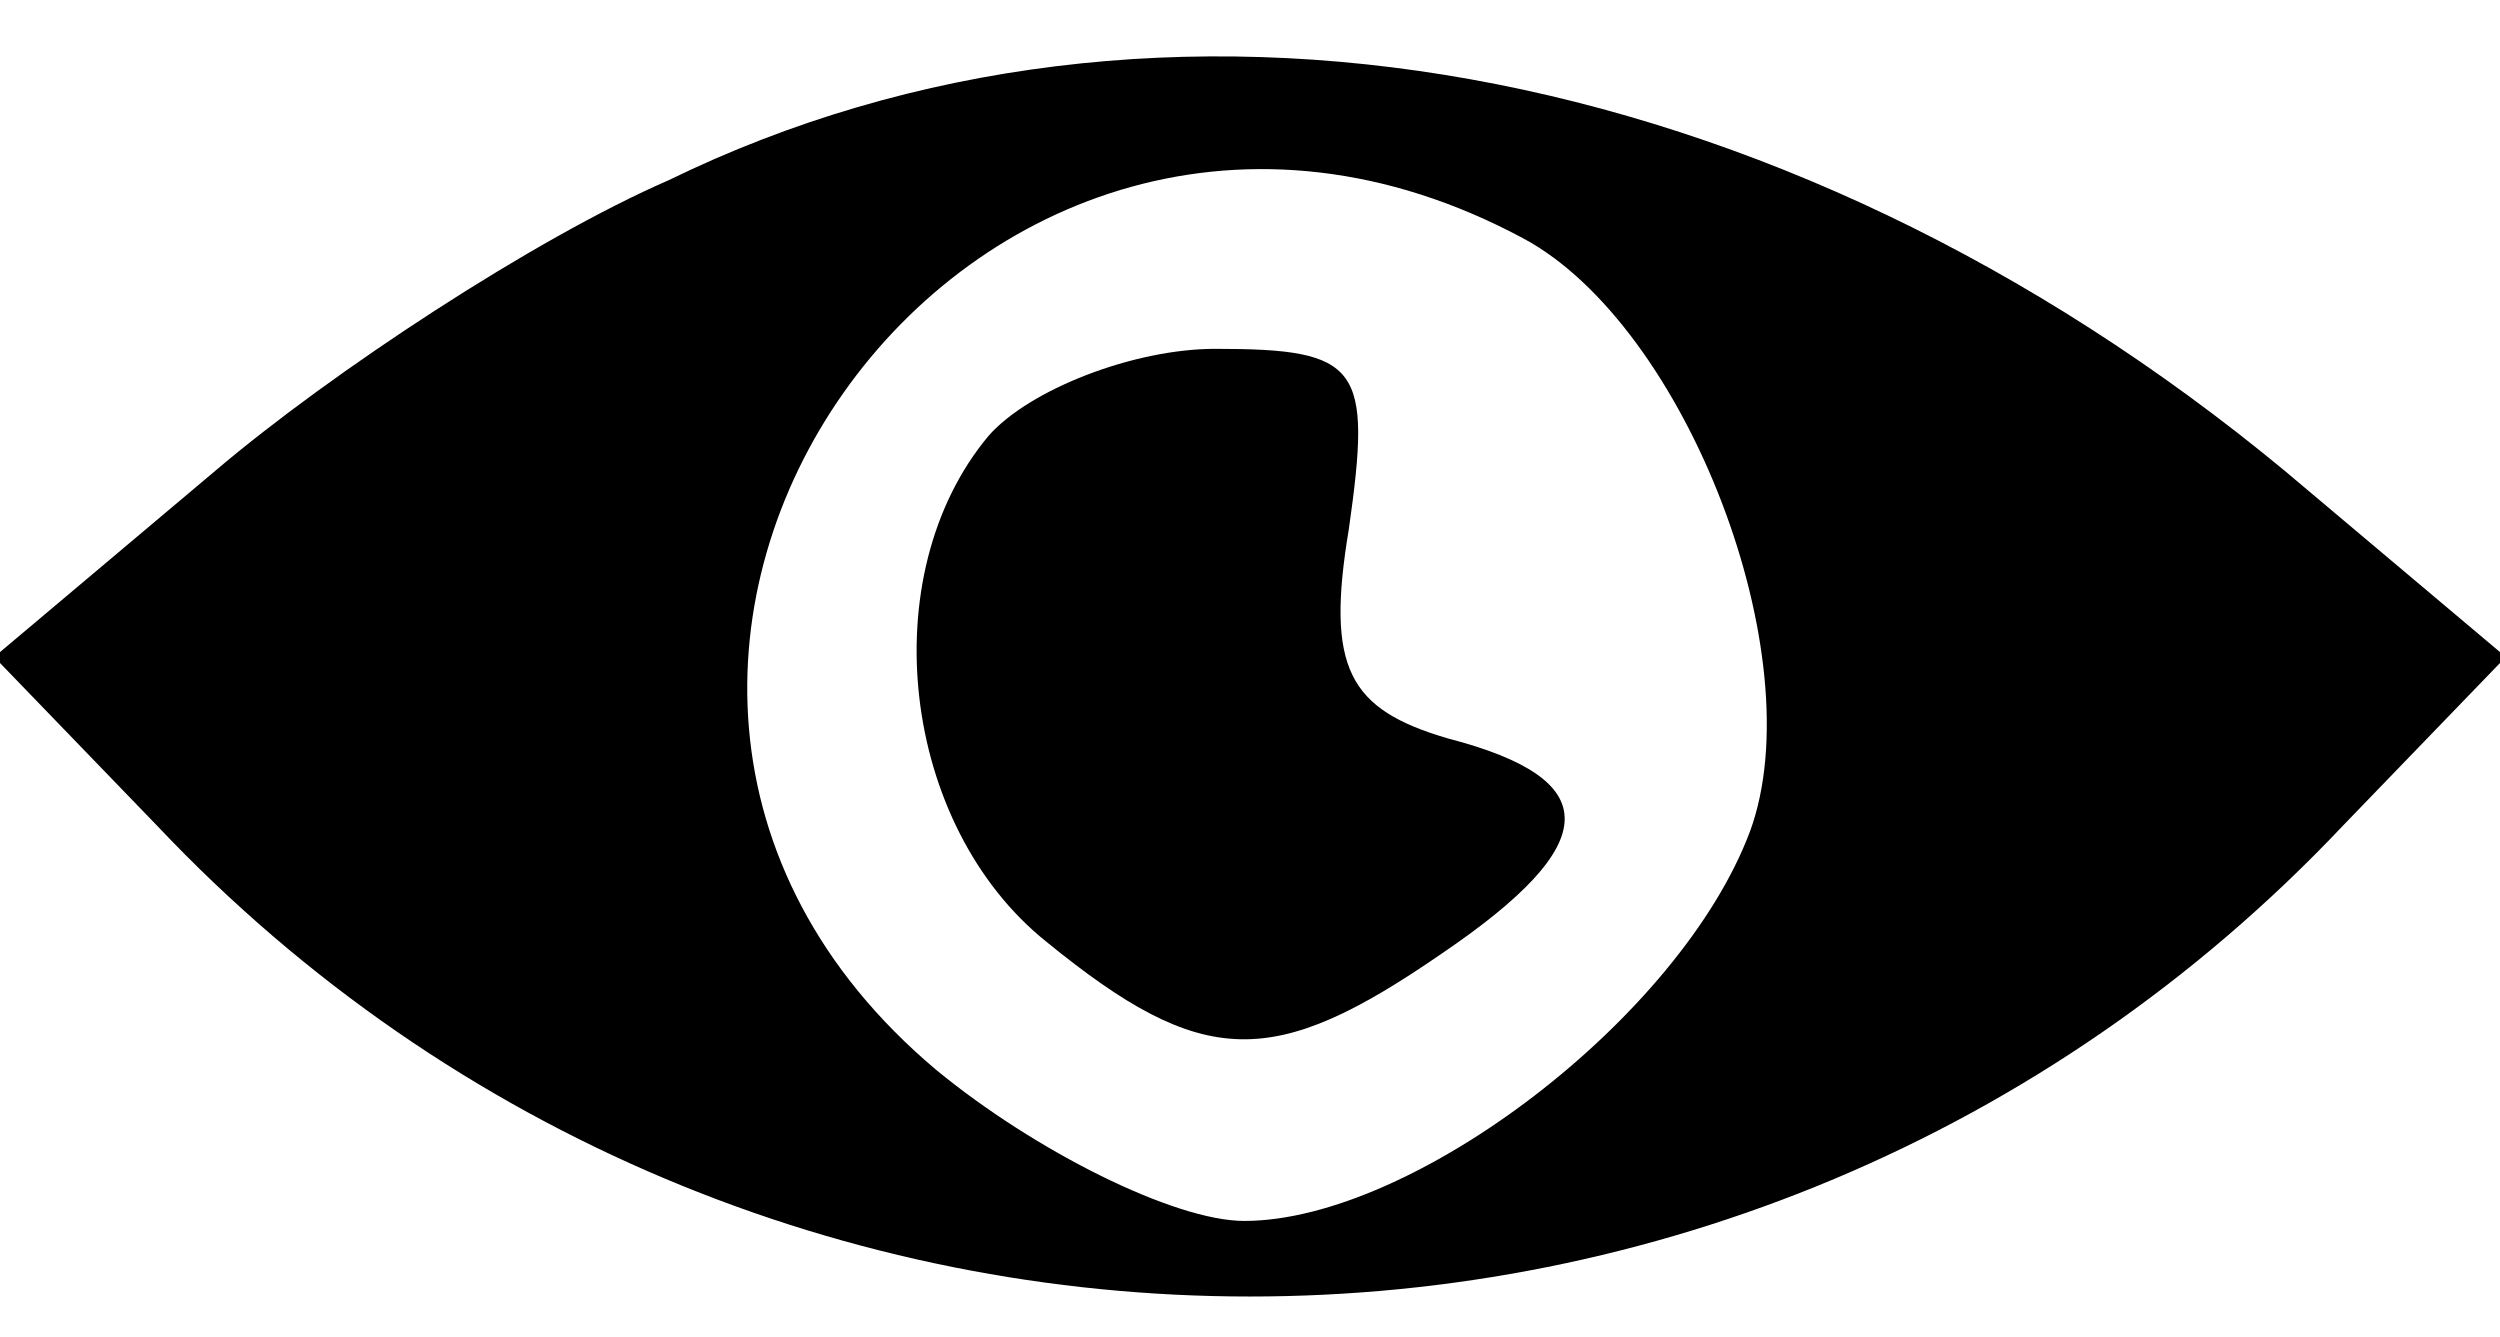 <?xml version="1.0" standalone="no"?>
<!DOCTYPE svg PUBLIC "-//W3C//DTD SVG 20010904//EN"
 "http://www.w3.org/TR/2001/REC-SVG-20010904/DTD/svg10.dtd">
<svg version="1.0" xmlns="http://www.w3.org/2000/svg"
 width="43pt" height="23pt" viewBox="0 0 43 23"
 preserveAspectRatio="xMidYMid meet">

<g transform="translate(0,23) scale(0.1,-0.1)"
fill="#000000" stroke="none">
<path d="M115 199 c-23 -10 -58 -33 -78 -50 l-38 -32 28 -29 c102 -108 274
-108 376 0 l28 29 -38 32 c-87 72 -194 91 -278 50z m147 -10 c28 -15 50 -72
39 -102 -12 -32 -58 -67 -87 -67 -12 0 -36 12 -53 26 -82 69 6 194 101 143z"/>
<path d="M170 155 c-20 -24 -15 -67 10 -87 27 -22 39 -22 68 -2 28 19 28 30 1
37 -17 5 -21 12 -17 36 4 28 2 31 -23 31 -14 0 -32 -7 -39 -15z"/>
</g>
</svg>
